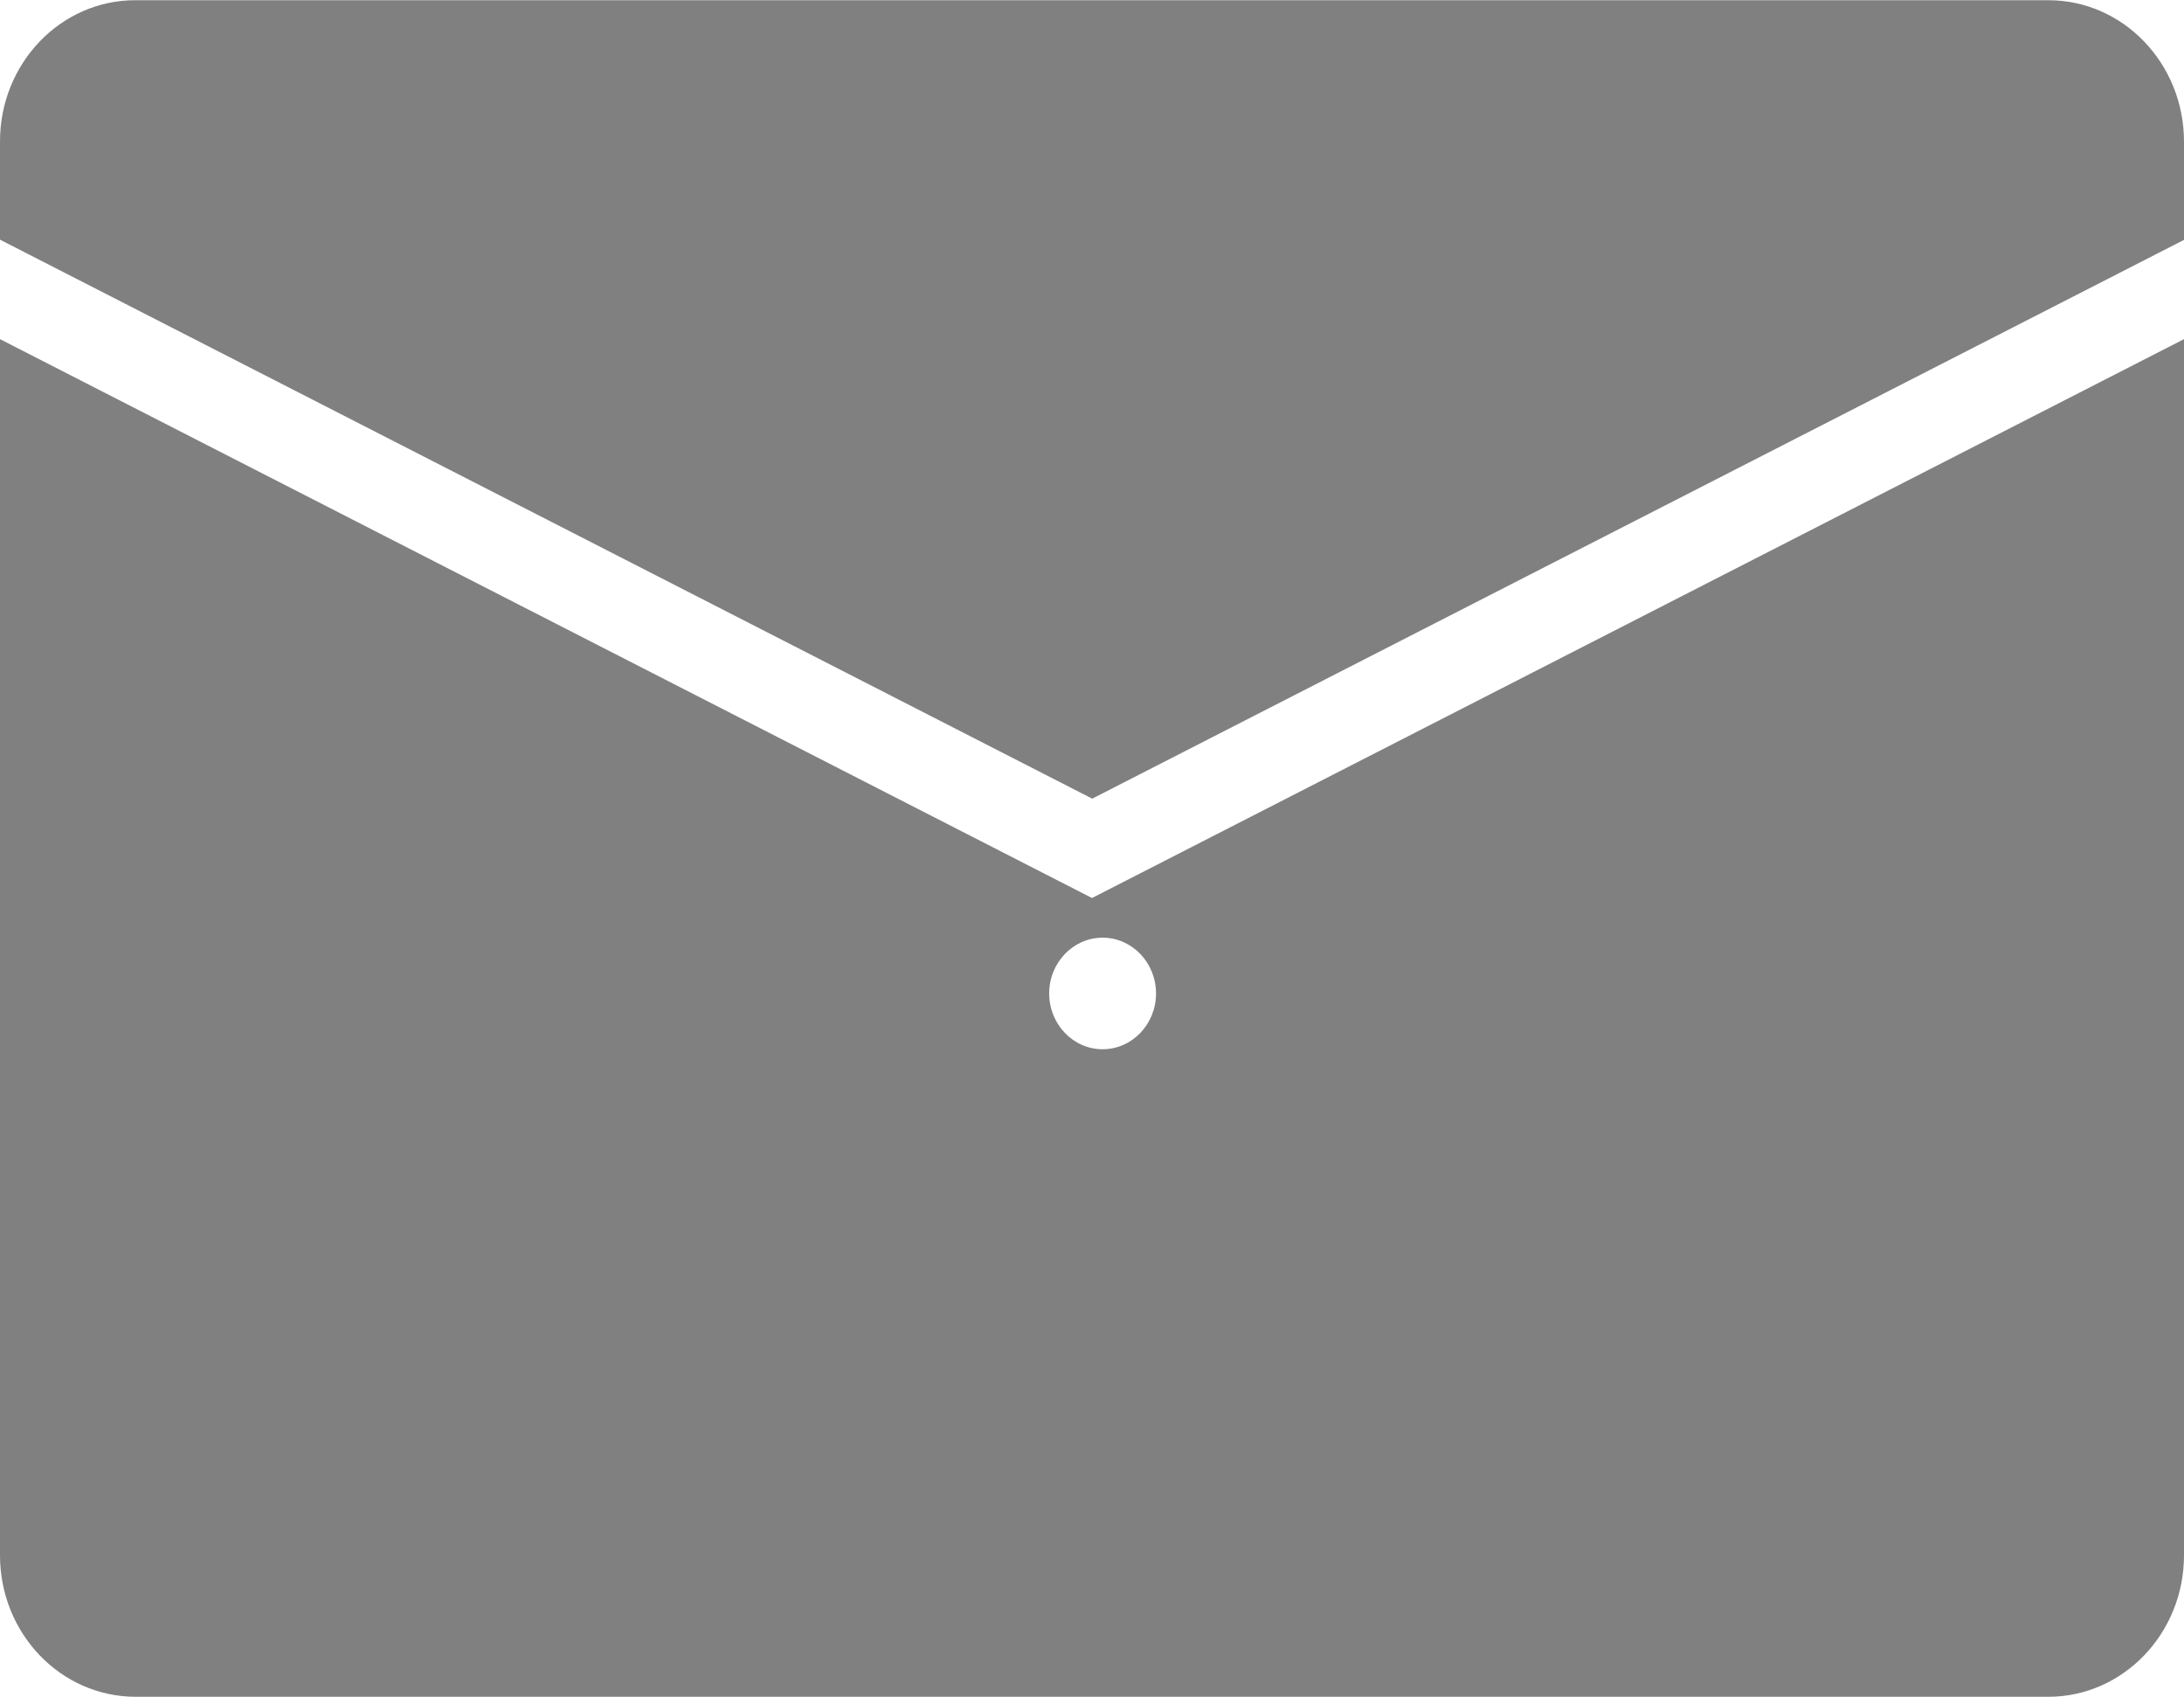<?xml version="1.0" encoding="UTF-8"?>
<svg id="Layer_2" xmlns="http://www.w3.org/2000/svg" viewBox="0 0 103 80">
  <defs>
    <style>
      .cls-1 {
        fill: gray;
      }
    </style>
  </defs>
  <g id="Layer_4">
    <g>
      <path class="cls-1" d="M51.5,37.66l51.5-26.35v-4.63c0-3.68-2.86-6.67-6.4-6.67H6.4C2.86,0,0,2.99,0,6.67v4.63l51.5,26.35Z"/>
      <path class="cls-1" d="M51.5,42.34L0,15.99v57.34c0,3.68,2.86,6.67,6.4,6.67h90.2c3.53,0,6.4-2.99,6.4-6.67V15.99l-51.5,26.35ZM52,49.47c-1.39,0-2.52-1.18-2.52-2.63s1.13-2.63,2.52-2.63,2.52,1.18,2.52,2.63-1.13,2.63-2.52,2.63Z"/>
    </g>
  </g>
</svg>